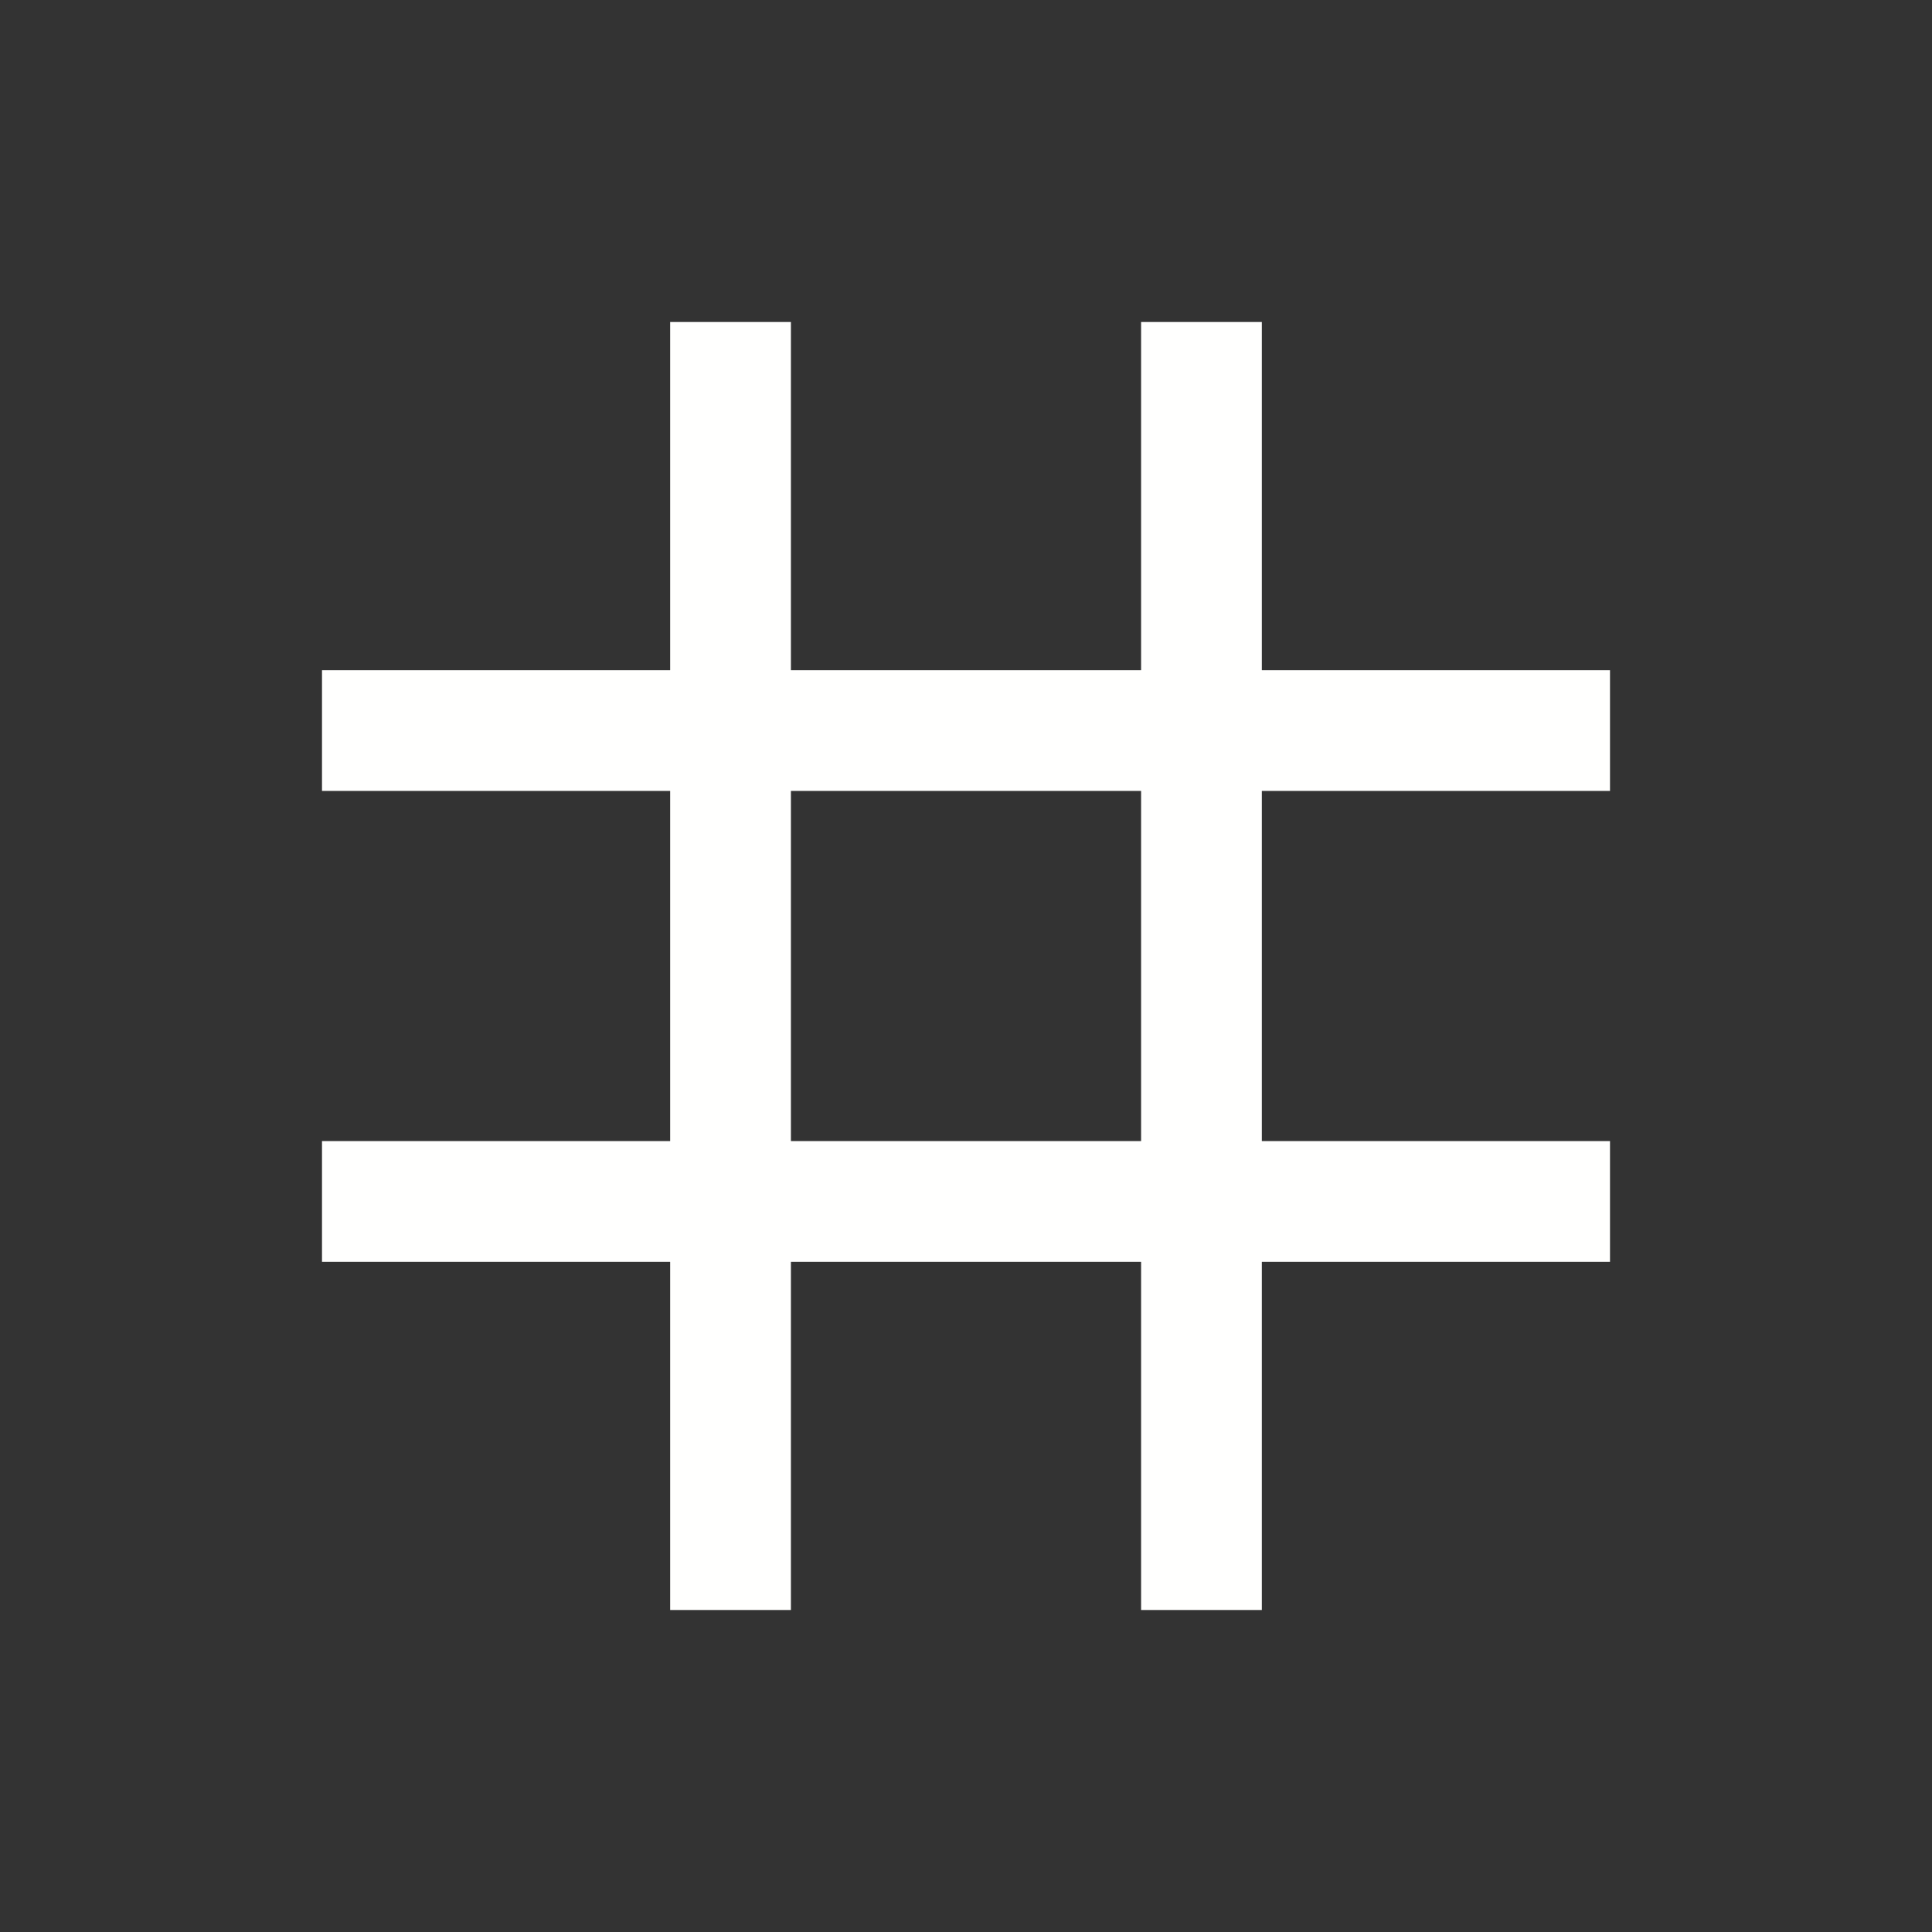<svg width="48" height="48" viewBox="0 0 48 48" fill="none" xmlns="http://www.w3.org/2000/svg">
<rect x="0" y="0" width="48" height="48" fill="#333333" stroke="none"/>
<path d="M16.65 40V31.35H8V28.35H16.65V19.65H8V16.65H16.65V8H19.65V16.65H28.35V8H31.35V16.65H40V19.65H31.35V28.35H40V31.35H31.35V40H28.35V31.35H19.65V40H16.65ZM19.65 28.35H28.35V19.65H19.65V28.35Z" fill="#FFFFFE"/>
</svg>
